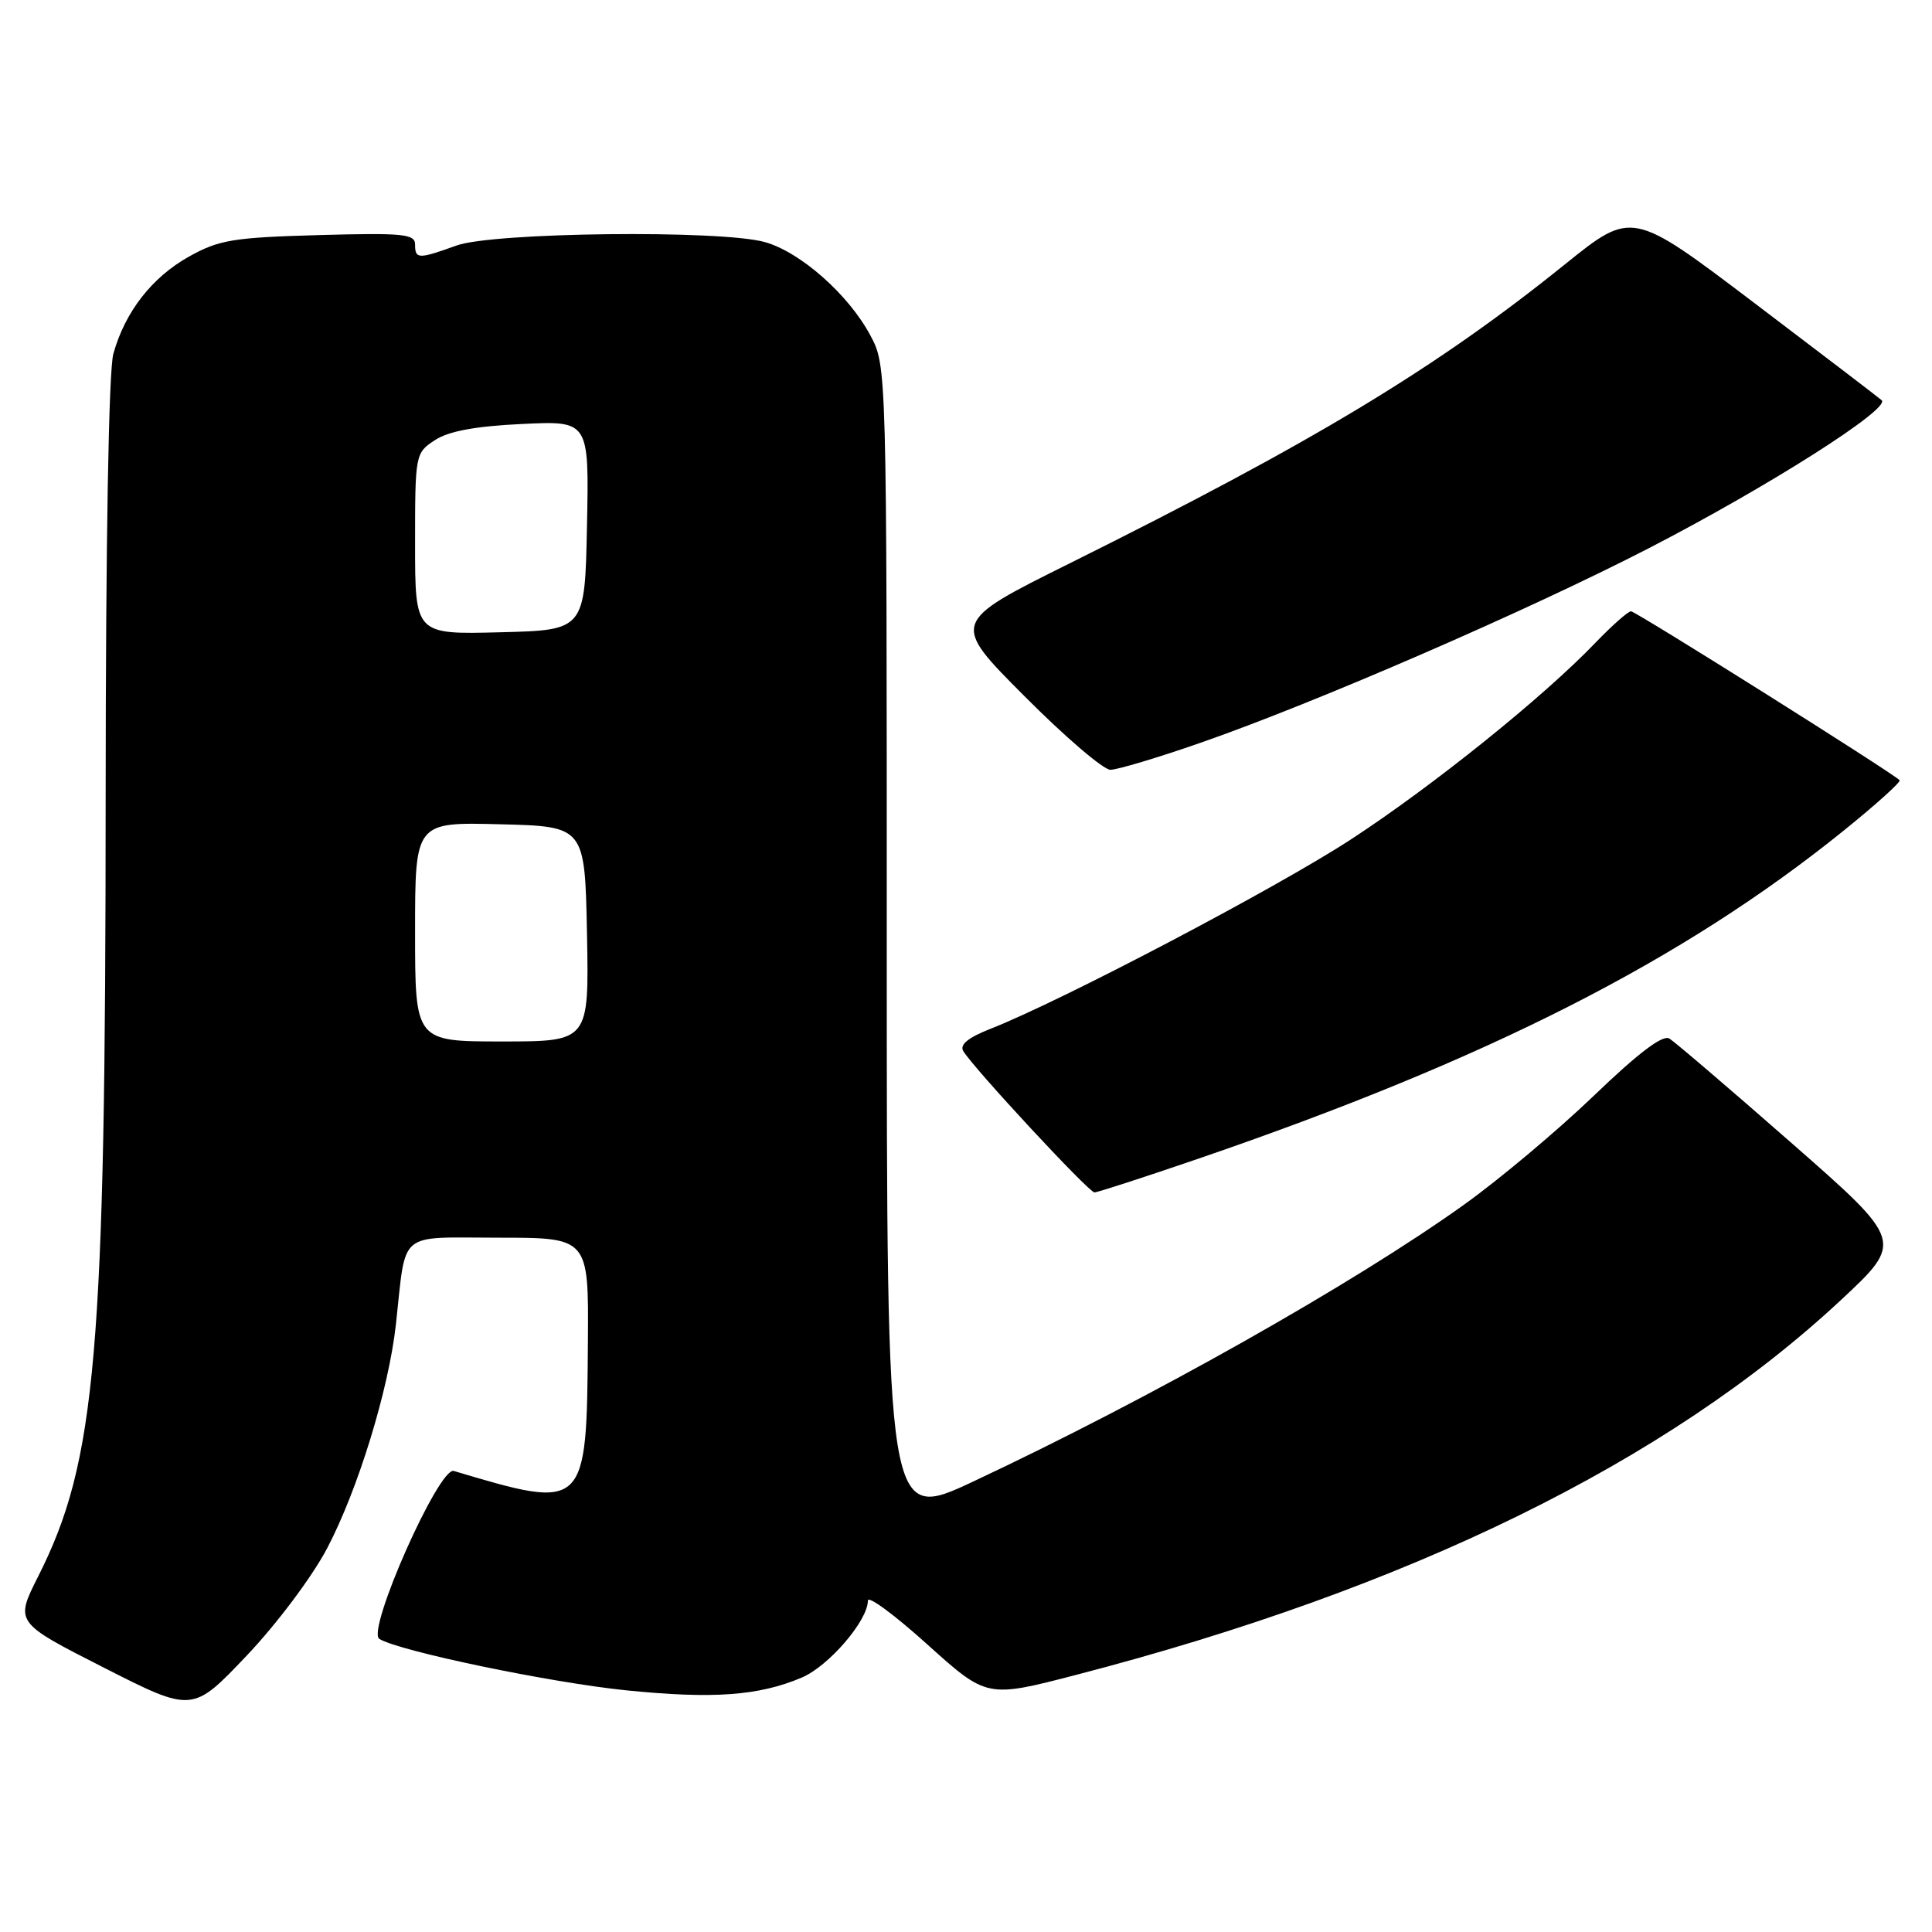 <?xml version="1.0" encoding="UTF-8" standalone="no"?>
<!DOCTYPE svg PUBLIC "-//W3C//DTD SVG 1.1//EN" "http://www.w3.org/Graphics/SVG/1.1/DTD/svg11.dtd" >
<svg xmlns="http://www.w3.org/2000/svg" xmlns:xlink="http://www.w3.org/1999/xlink" version="1.1" viewBox="0 0 256 256">
 <g >
 <path fill="currentColor"
d=" M 43.35 205.15 C 47.43 197.38 51.50 184.14 52.46 175.49 C 53.86 162.86 52.51 164.00 66.08 164.00 C 78.00 164.00 78.00 164.00 77.90 177.75 C 77.74 200.12 77.71 200.15 60.13 194.91 C 58.17 194.32 48.52 216.08 50.26 217.16 C 52.86 218.78 72.94 222.96 83.00 223.98 C 94.50 225.14 100.54 224.70 106.21 222.30 C 109.80 220.79 115.00 214.74 115.00 212.09 C 115.00 211.37 118.55 213.99 122.88 217.90 C 130.77 225.00 130.77 225.00 142.63 221.92 C 186.69 210.49 220.88 193.73 243.88 172.31 C 252.26 164.50 252.26 164.50 237.38 151.45 C 229.20 144.27 221.91 138.05 221.20 137.61 C 220.32 137.07 217.07 139.54 211.20 145.18 C 206.41 149.78 198.68 156.27 194.00 159.62 C 179.28 170.15 152.49 185.26 129.00 196.29 C 117.50 201.69 117.50 201.69 117.50 125.10 C 117.50 48.50 117.50 48.50 115.32 44.43 C 112.43 39.02 106.04 33.38 101.32 32.07 C 95.44 30.44 65.36 30.78 60.50 32.53 C 55.43 34.36 55.00 34.35 55.00 32.40 C 55.00 31.00 53.42 30.84 42.25 31.15 C 30.89 31.47 29.01 31.78 25.04 34.00 C 20.12 36.75 16.56 41.34 15.02 46.88 C 14.40 49.10 14.01 71.75 14.00 105.50 C 13.99 179.44 12.76 193.62 5.06 208.88 C 1.98 214.98 1.98 214.98 13.74 220.96 C 25.50 226.94 25.50 226.94 32.66 219.41 C 36.67 215.19 41.37 208.92 43.35 205.15 Z  M 158.65 153.58 C 197.16 140.39 222.99 127.26 244.30 110.06 C 248.59 106.60 251.92 103.59 251.71 103.38 C 250.66 102.33 216.74 81.00 216.12 81.00 C 215.73 81.00 213.63 82.86 211.45 85.12 C 204.55 92.33 189.85 104.15 179.00 111.23 C 169.10 117.69 140.62 132.65 131.20 136.34 C 128.30 137.48 127.14 138.43 127.63 139.26 C 128.97 141.51 144.27 158.00 145.02 158.00 C 145.42 158.00 151.55 156.01 158.65 153.58 Z  M 159.11 98.41 C 174.27 93.14 202.51 80.88 218.50 72.63 C 234.33 64.46 250.58 54.13 249.33 53.03 C 248.87 52.63 241.24 46.80 232.37 40.08 C 216.25 27.87 216.25 27.87 207.37 35.02 C 190.27 48.80 174.13 58.54 141.75 74.64 C 126.00 82.47 126.00 82.47 135.73 92.23 C 141.08 97.61 146.21 102.00 147.13 102.00 C 148.05 102.00 153.44 100.39 159.11 98.41 Z  M 55.00 123.47 C 55.00 108.93 55.00 108.93 66.25 109.22 C 77.50 109.50 77.50 109.50 77.78 123.75 C 78.05 138.00 78.05 138.00 66.53 138.00 C 55.00 138.00 55.00 138.00 55.00 123.47 Z  M 55.00 72.06 C 55.00 60.19 55.03 60.02 57.63 58.32 C 59.44 57.13 63.00 56.47 69.16 56.18 C 78.06 55.75 78.06 55.75 77.78 69.63 C 77.50 83.50 77.50 83.50 66.25 83.78 C 55.00 84.07 55.00 84.07 55.00 72.06 Z "/>
</g>
</svg>
